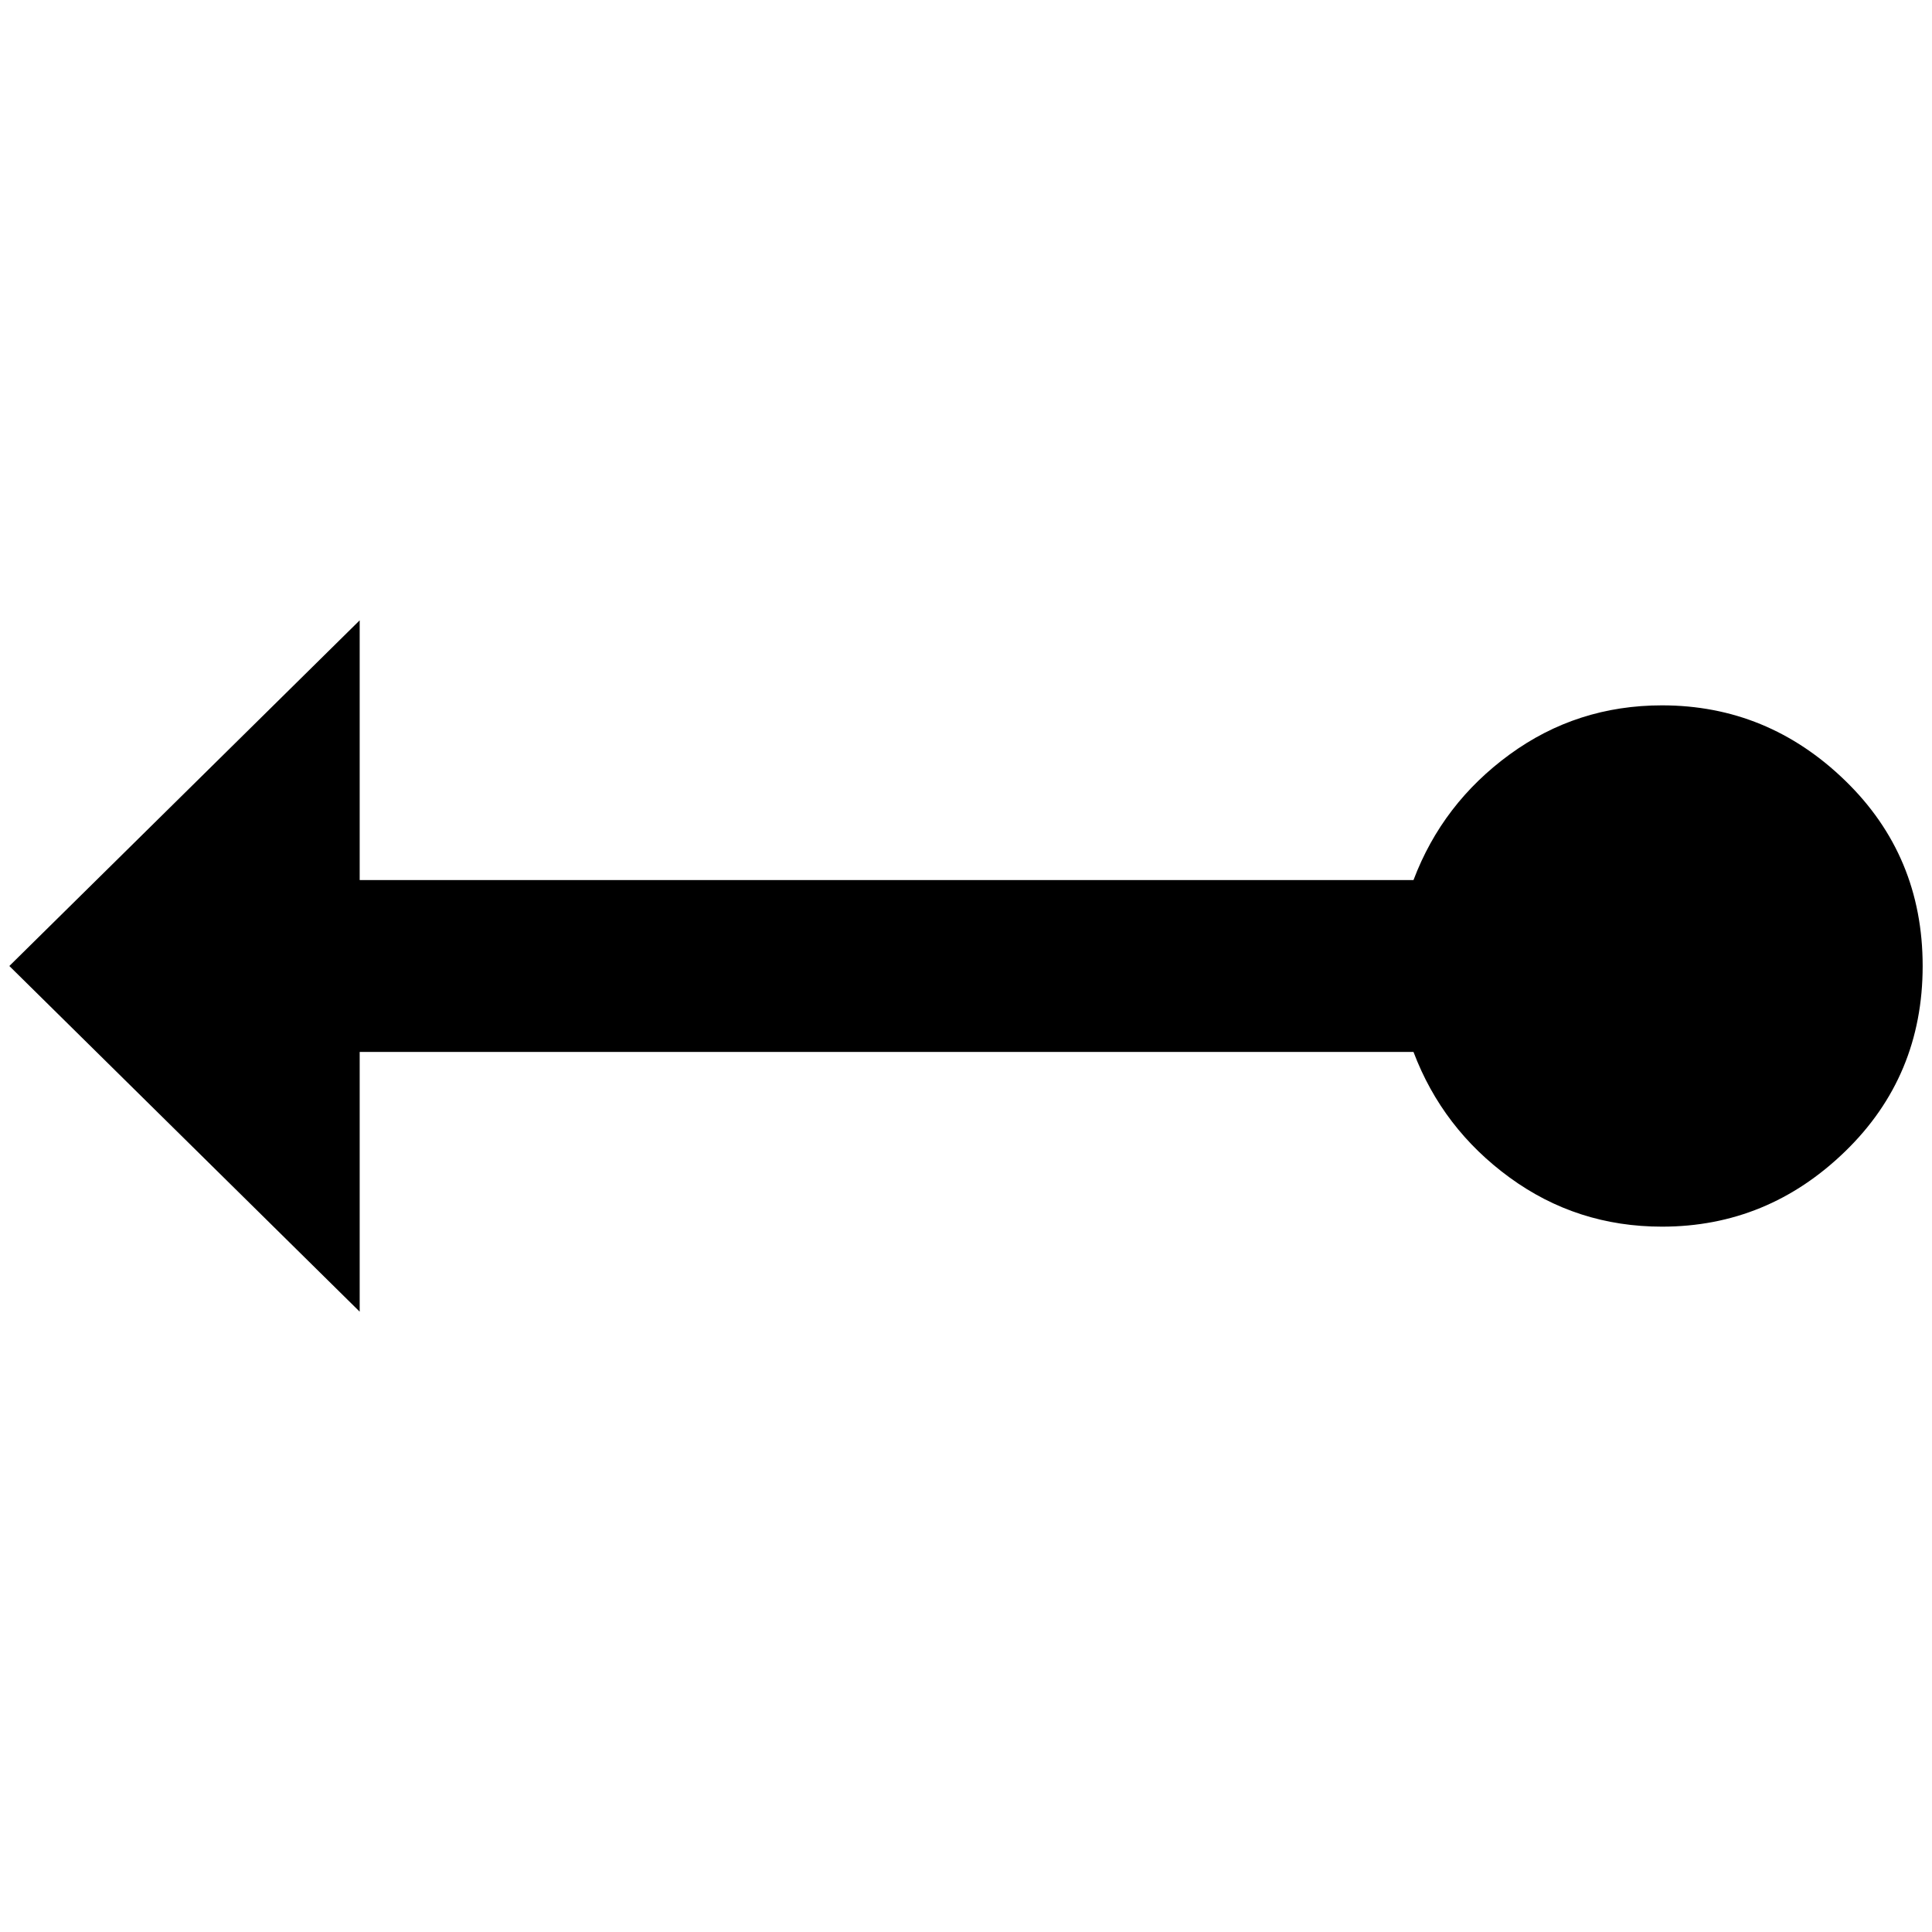 <?xml version="1.0" standalone="no"?>
<!DOCTYPE svg PUBLIC "-//W3C//DTD SVG 1.1//EN" "http://www.w3.org/Graphics/SVG/1.1/DTD/svg11.dtd" >
<svg xmlns="http://www.w3.org/2000/svg" xmlns:xlink="http://www.w3.org/1999/xlink" version="1.1" width="2048" height="2048" viewBox="-10 0 2068 2048">
   <path fill="currentColor"
d="M0 1024l375 370v-278h1128q31 82 103 134.5t163 52.5q113 0 196 -80.5t83 -198.5t-83 -198.5t-196 -80.5q-91 0 -163 52.5t-103 134.5h-1128v-278z" />
</svg>
